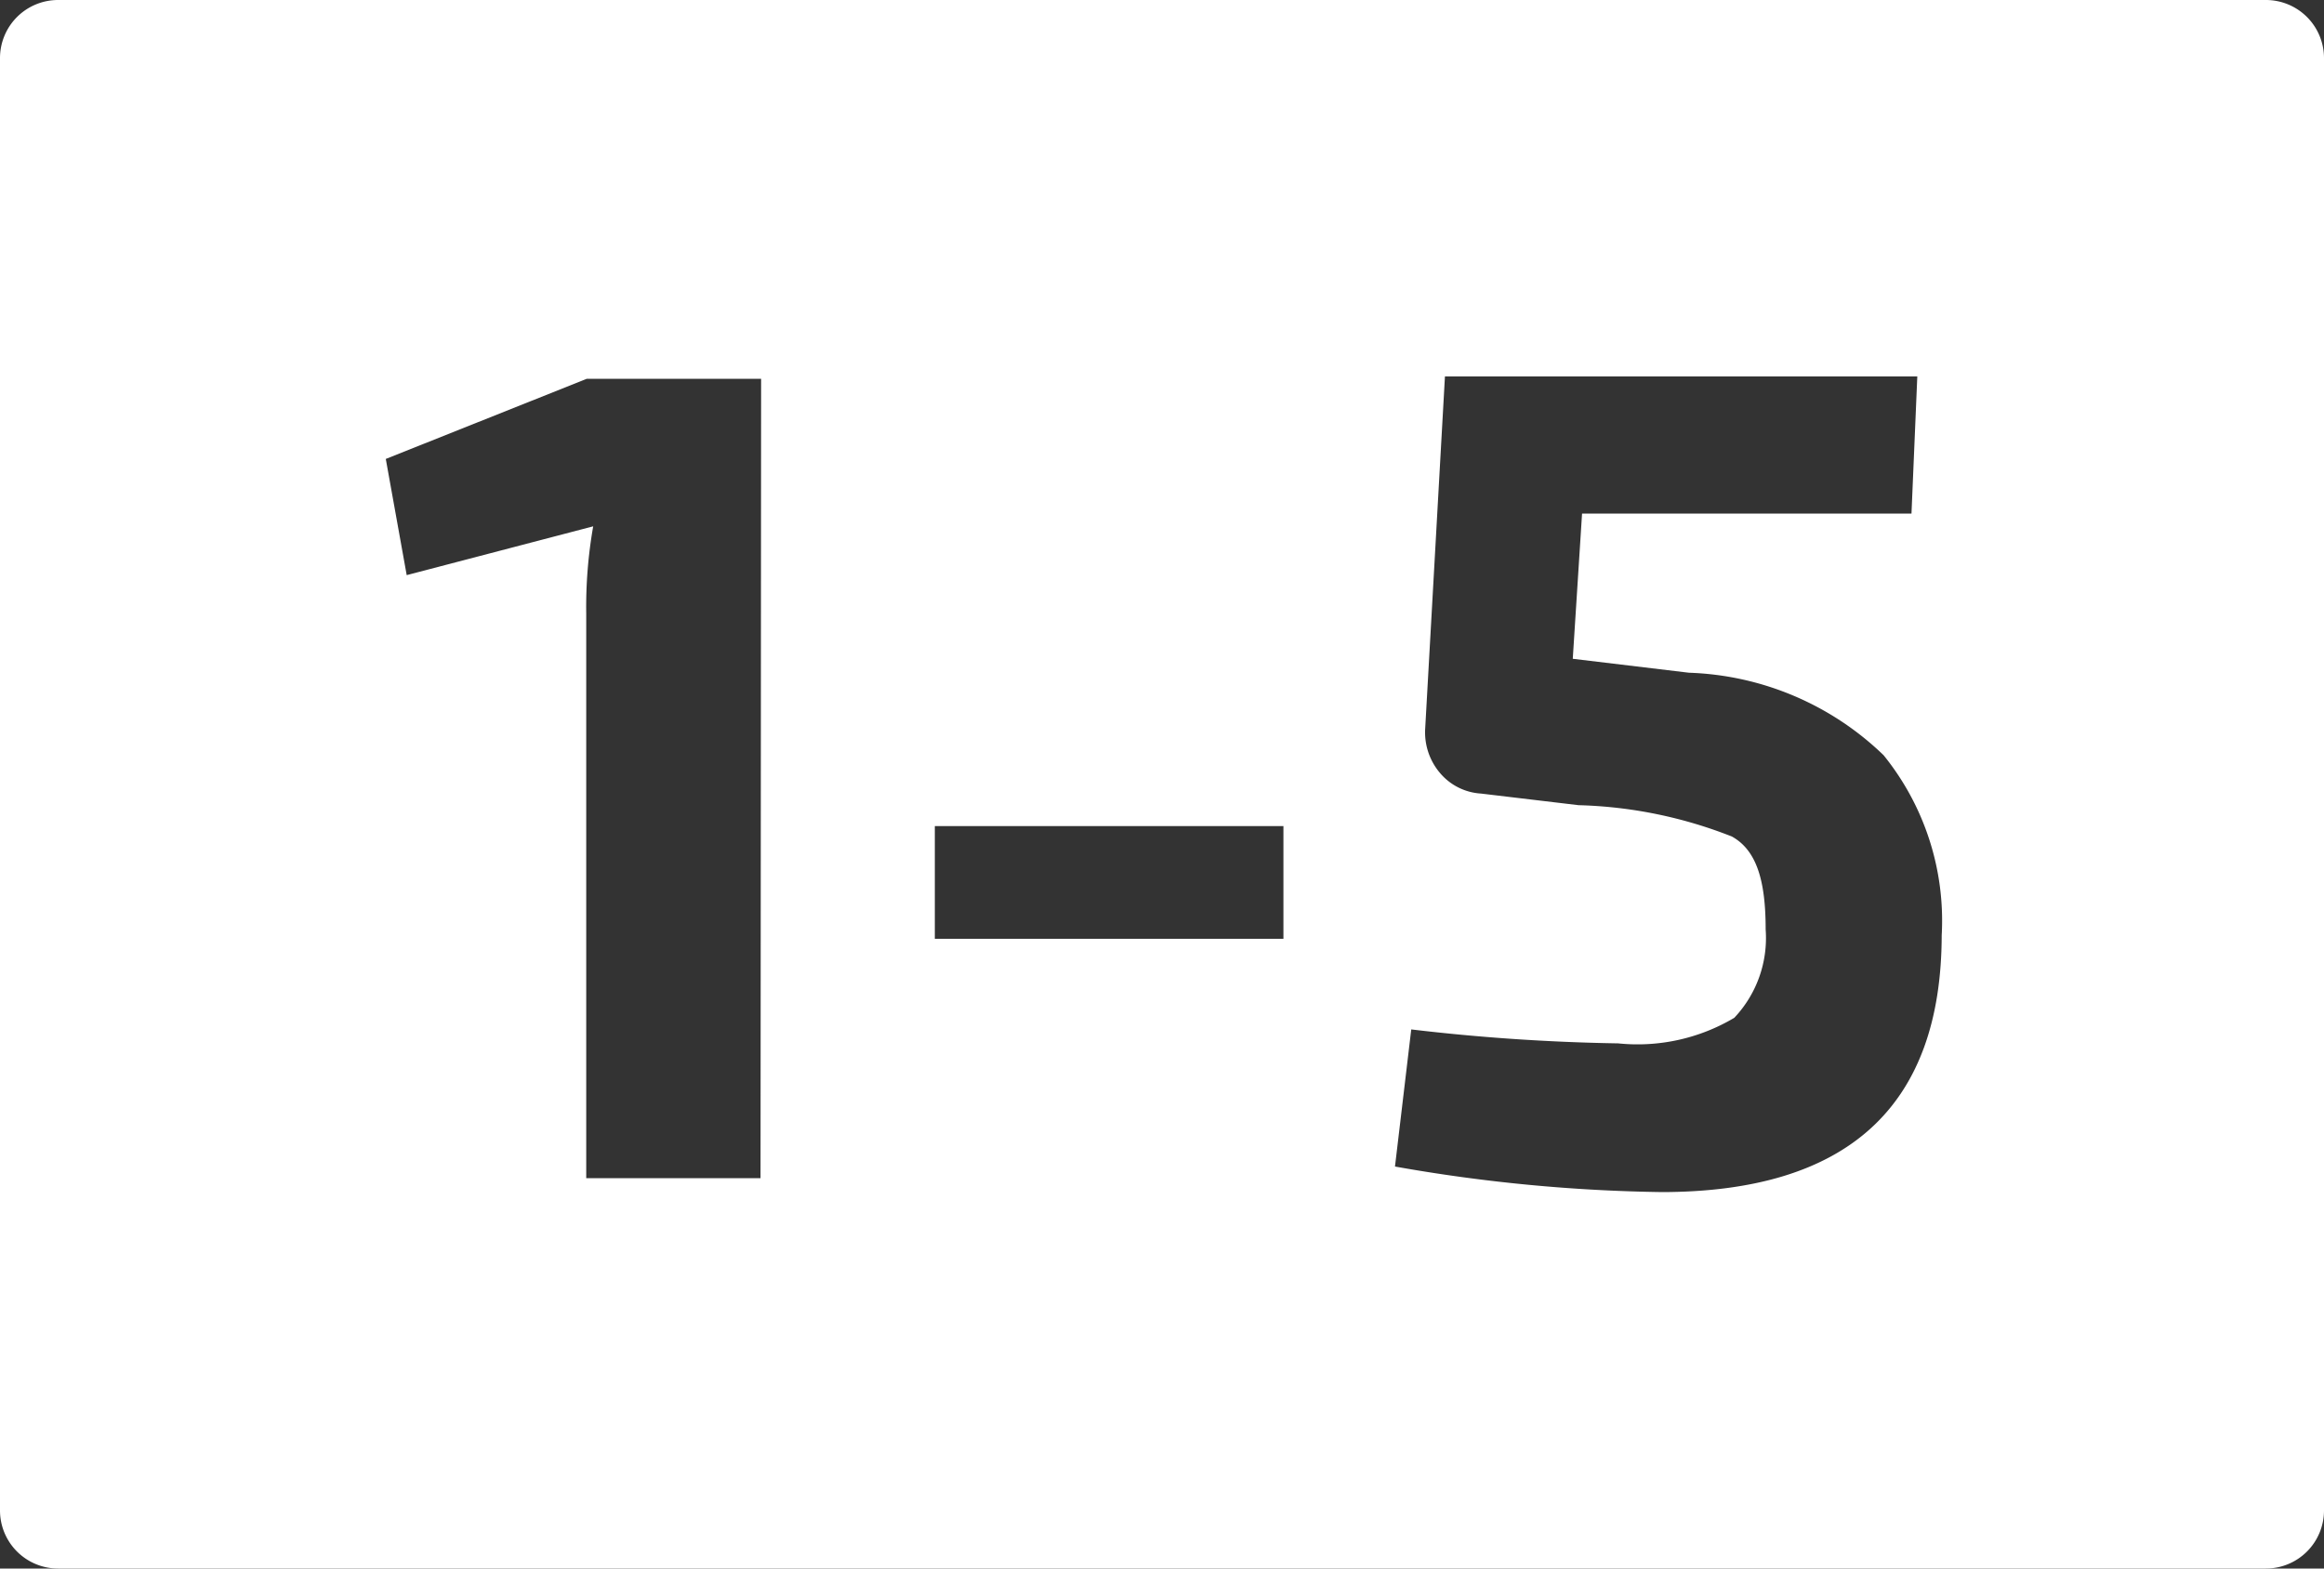 <svg id="e025fd91-8a9b-4c25-988e-401cdaebfec3" data-name="Calque 1" xmlns="http://www.w3.org/2000/svg" viewBox="0 0 40 27"><rect x="0" y="0" width="40" height="27" fill="#333333" stroke="none"/><defs><style>.b96c4fdb-1382-404a-ab82-971702fc6307{fill:#fff;}</style></defs><path id="ecefafe7-8564-4544-994c-05ced6f5bb3f" data-name="1-5" class="b96c4fdb-1382-404a-ab82-971702fc6307" d="M39,0H1A1,1,0,0,0,0,1V26a1,1,0,0,0,1,1H39a1,1,0,0,0,1-1V1A1,1,0,0,0,39,0ZM13.09,20.28h-3V10.56a8,8,0,0,1,.12-1.5L7,9.9l-.36-2,3.46-1.38h3Zm9-4.12h-6V14.22h6Zm6.52,4.36a28.32,28.32,0,0,1-4.6-.44l.28-2.36a34.84,34.84,0,0,0,3.56.24,3.26,3.26,0,0,0,2-.44A2,2,0,0,0,30.39,16c0-.83-.15-1.36-.58-1.6a7.72,7.72,0,0,0-2.64-.54l-1.68-.2a1,1,0,0,1-.71-.36,1.08,1.08,0,0,1-.25-.76l.34-6.06H33l-.1,2.36H27.23l-.16,2.5,2,.24A5.06,5.06,0,0,1,32.42,13a4.53,4.53,0,0,1,1,3.1Q33.41,20.52,28.59,20.52Z" transform="translate(0)"/></svg>